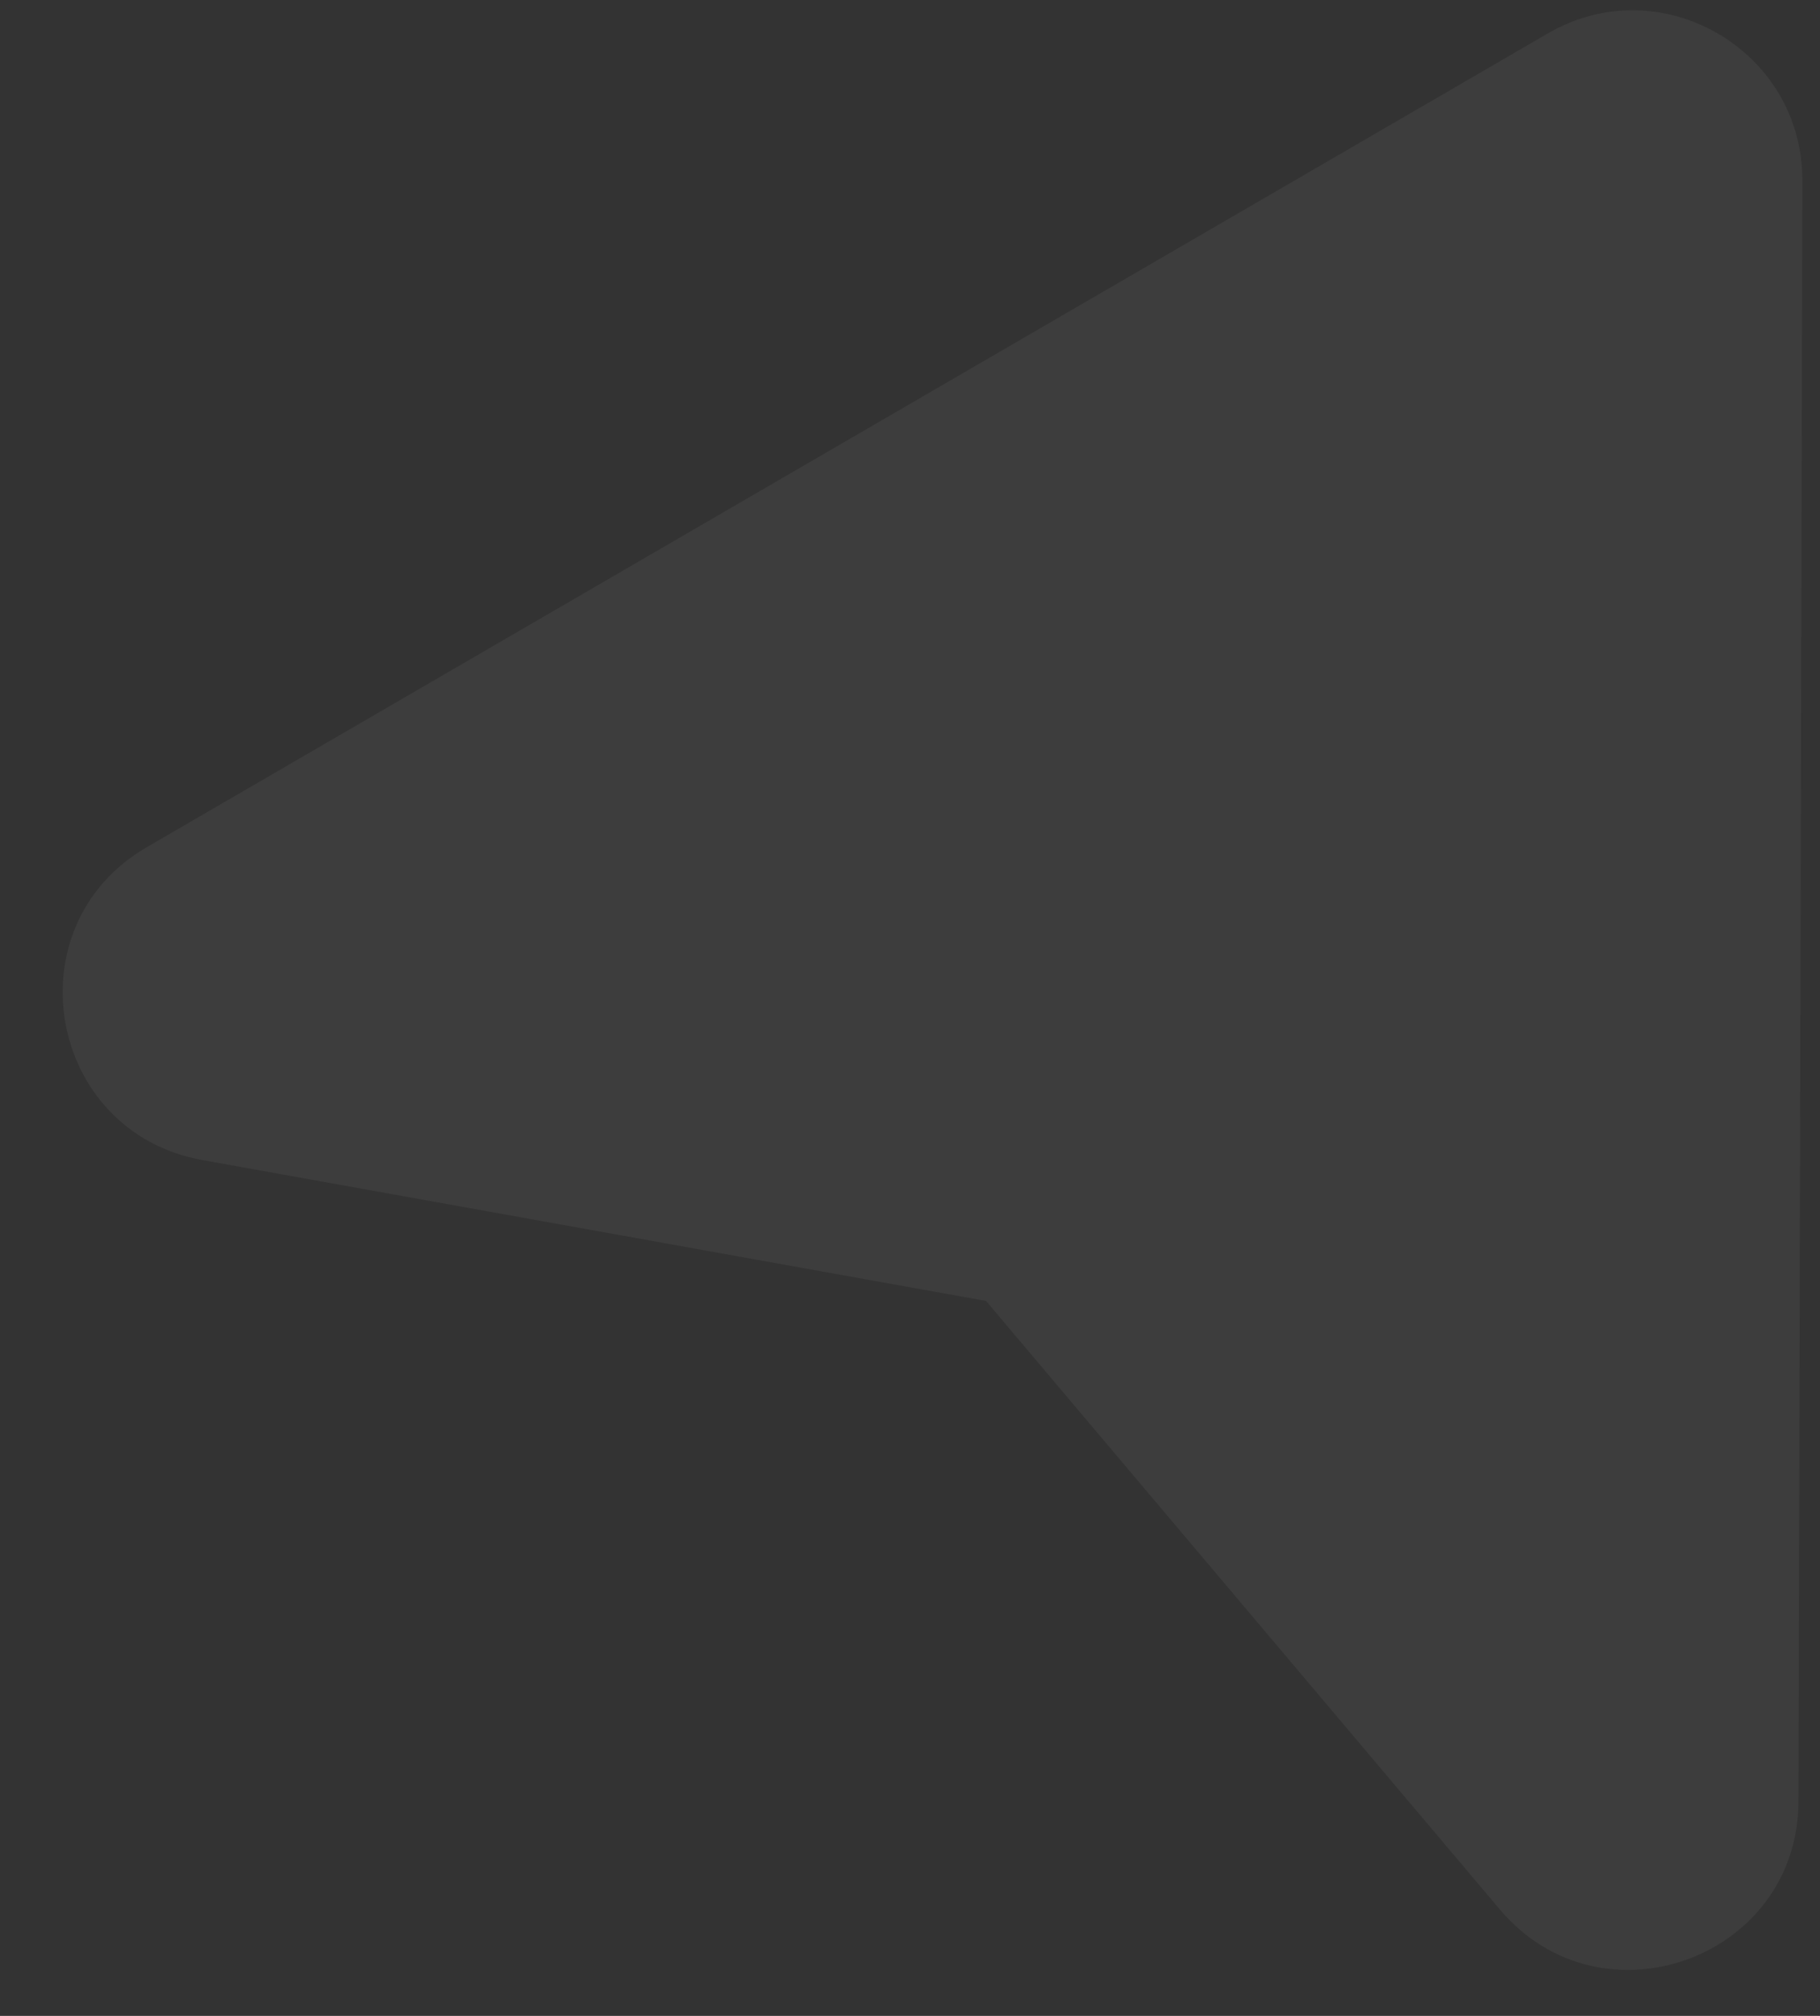 <svg xmlns="http://www.w3.org/2000/svg" width="28" height="31" viewBox="0 0 28 31" fill="none">
  <rect x="0" y="0" width="28" height="31" fill="#333333" stroke="none"/>
  <path opacity="0.05" d="M27.729 2.78L27.669 27.703C27.661 30.12 24.633 31.214 23.073 29.362L15.17 20.006L3.116 17.84C0.728 17.412 0.165 14.245 2.254 13.03L23.809 0.516C25.55 -0.499 27.735 0.768 27.729 2.78Z" fill="white"/>
</svg>